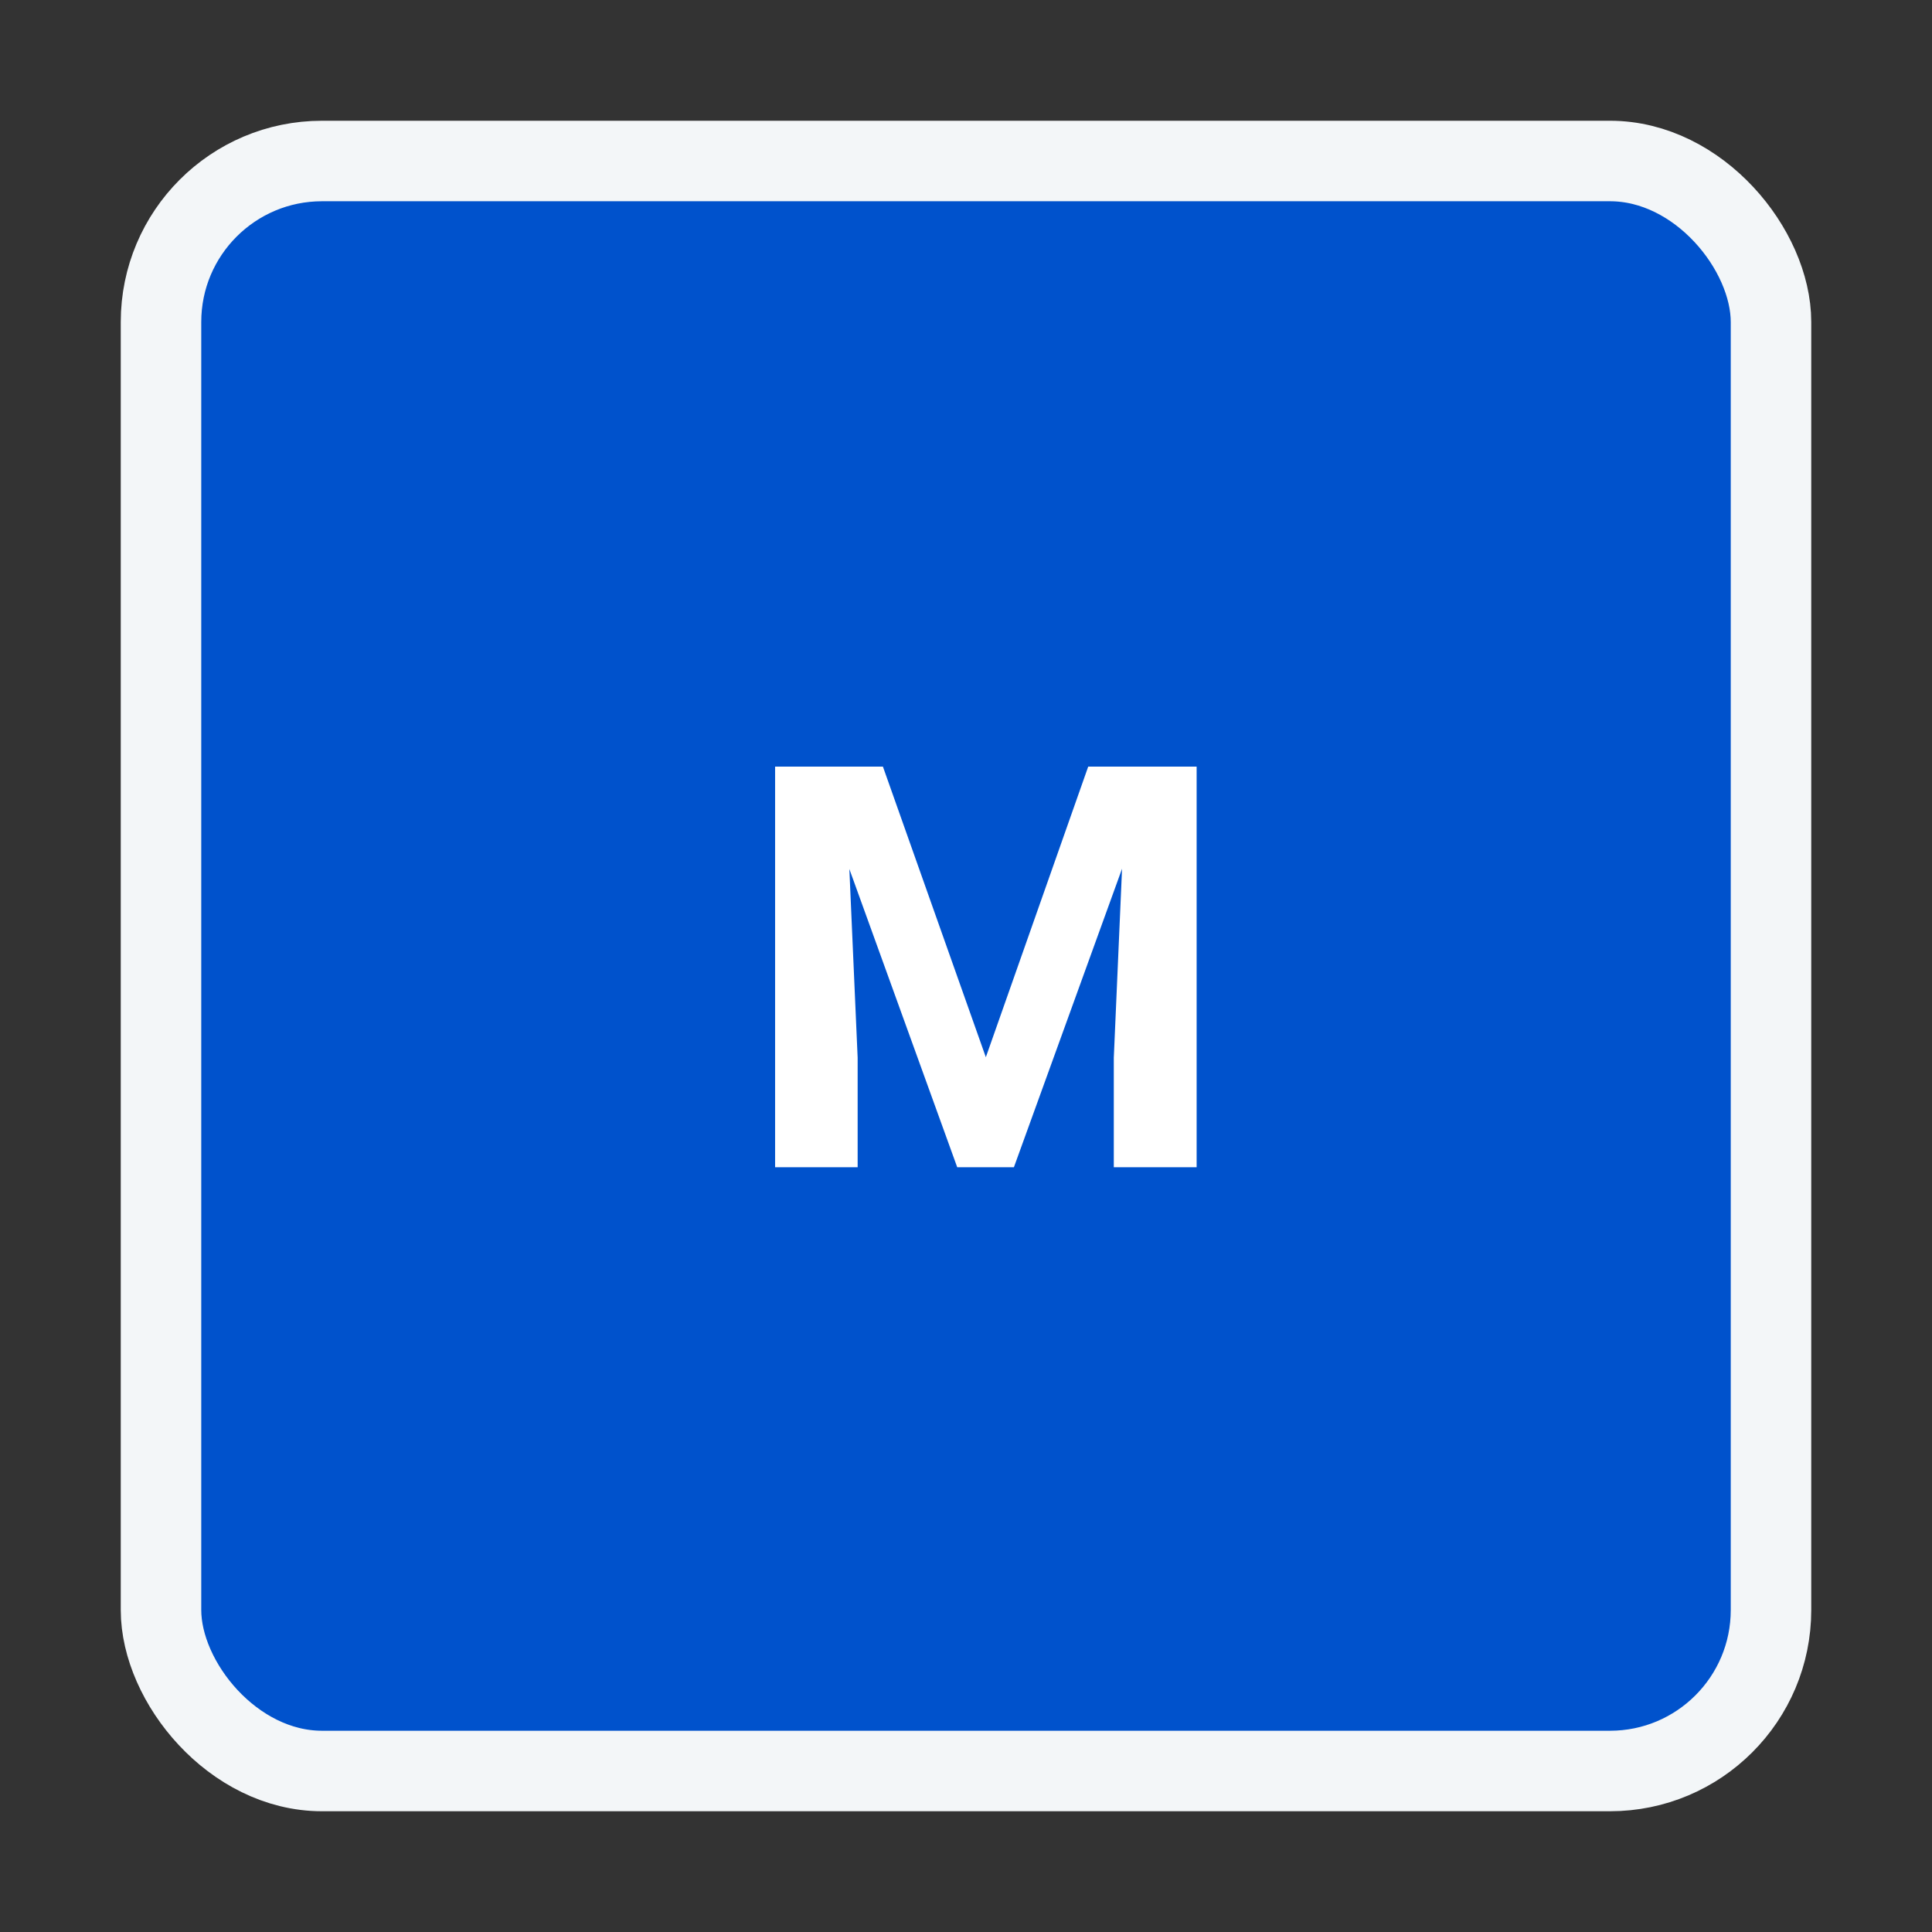 <svg width="48" height="48" viewBox="0 0 48 48" fill="none" xmlns="http://www.w3.org/2000/svg">
<rect x="0" y="0" width="48" height="48" fill="#333333" stroke="none"/>
<rect x="4" y="4" width="40" height="40" rx="4" fill="#0052CC" stroke="#F3F6F8" stroke-width="2"/>
<path d="M21.936 19.047L24.493 26.266L27.036 19.047H29.73V29H27.672V26.279L27.877 21.583L25.19 29H23.782L21.102 21.59L21.308 26.279V29H19.257V19.047H21.936Z" fill="white"/>
</svg>
